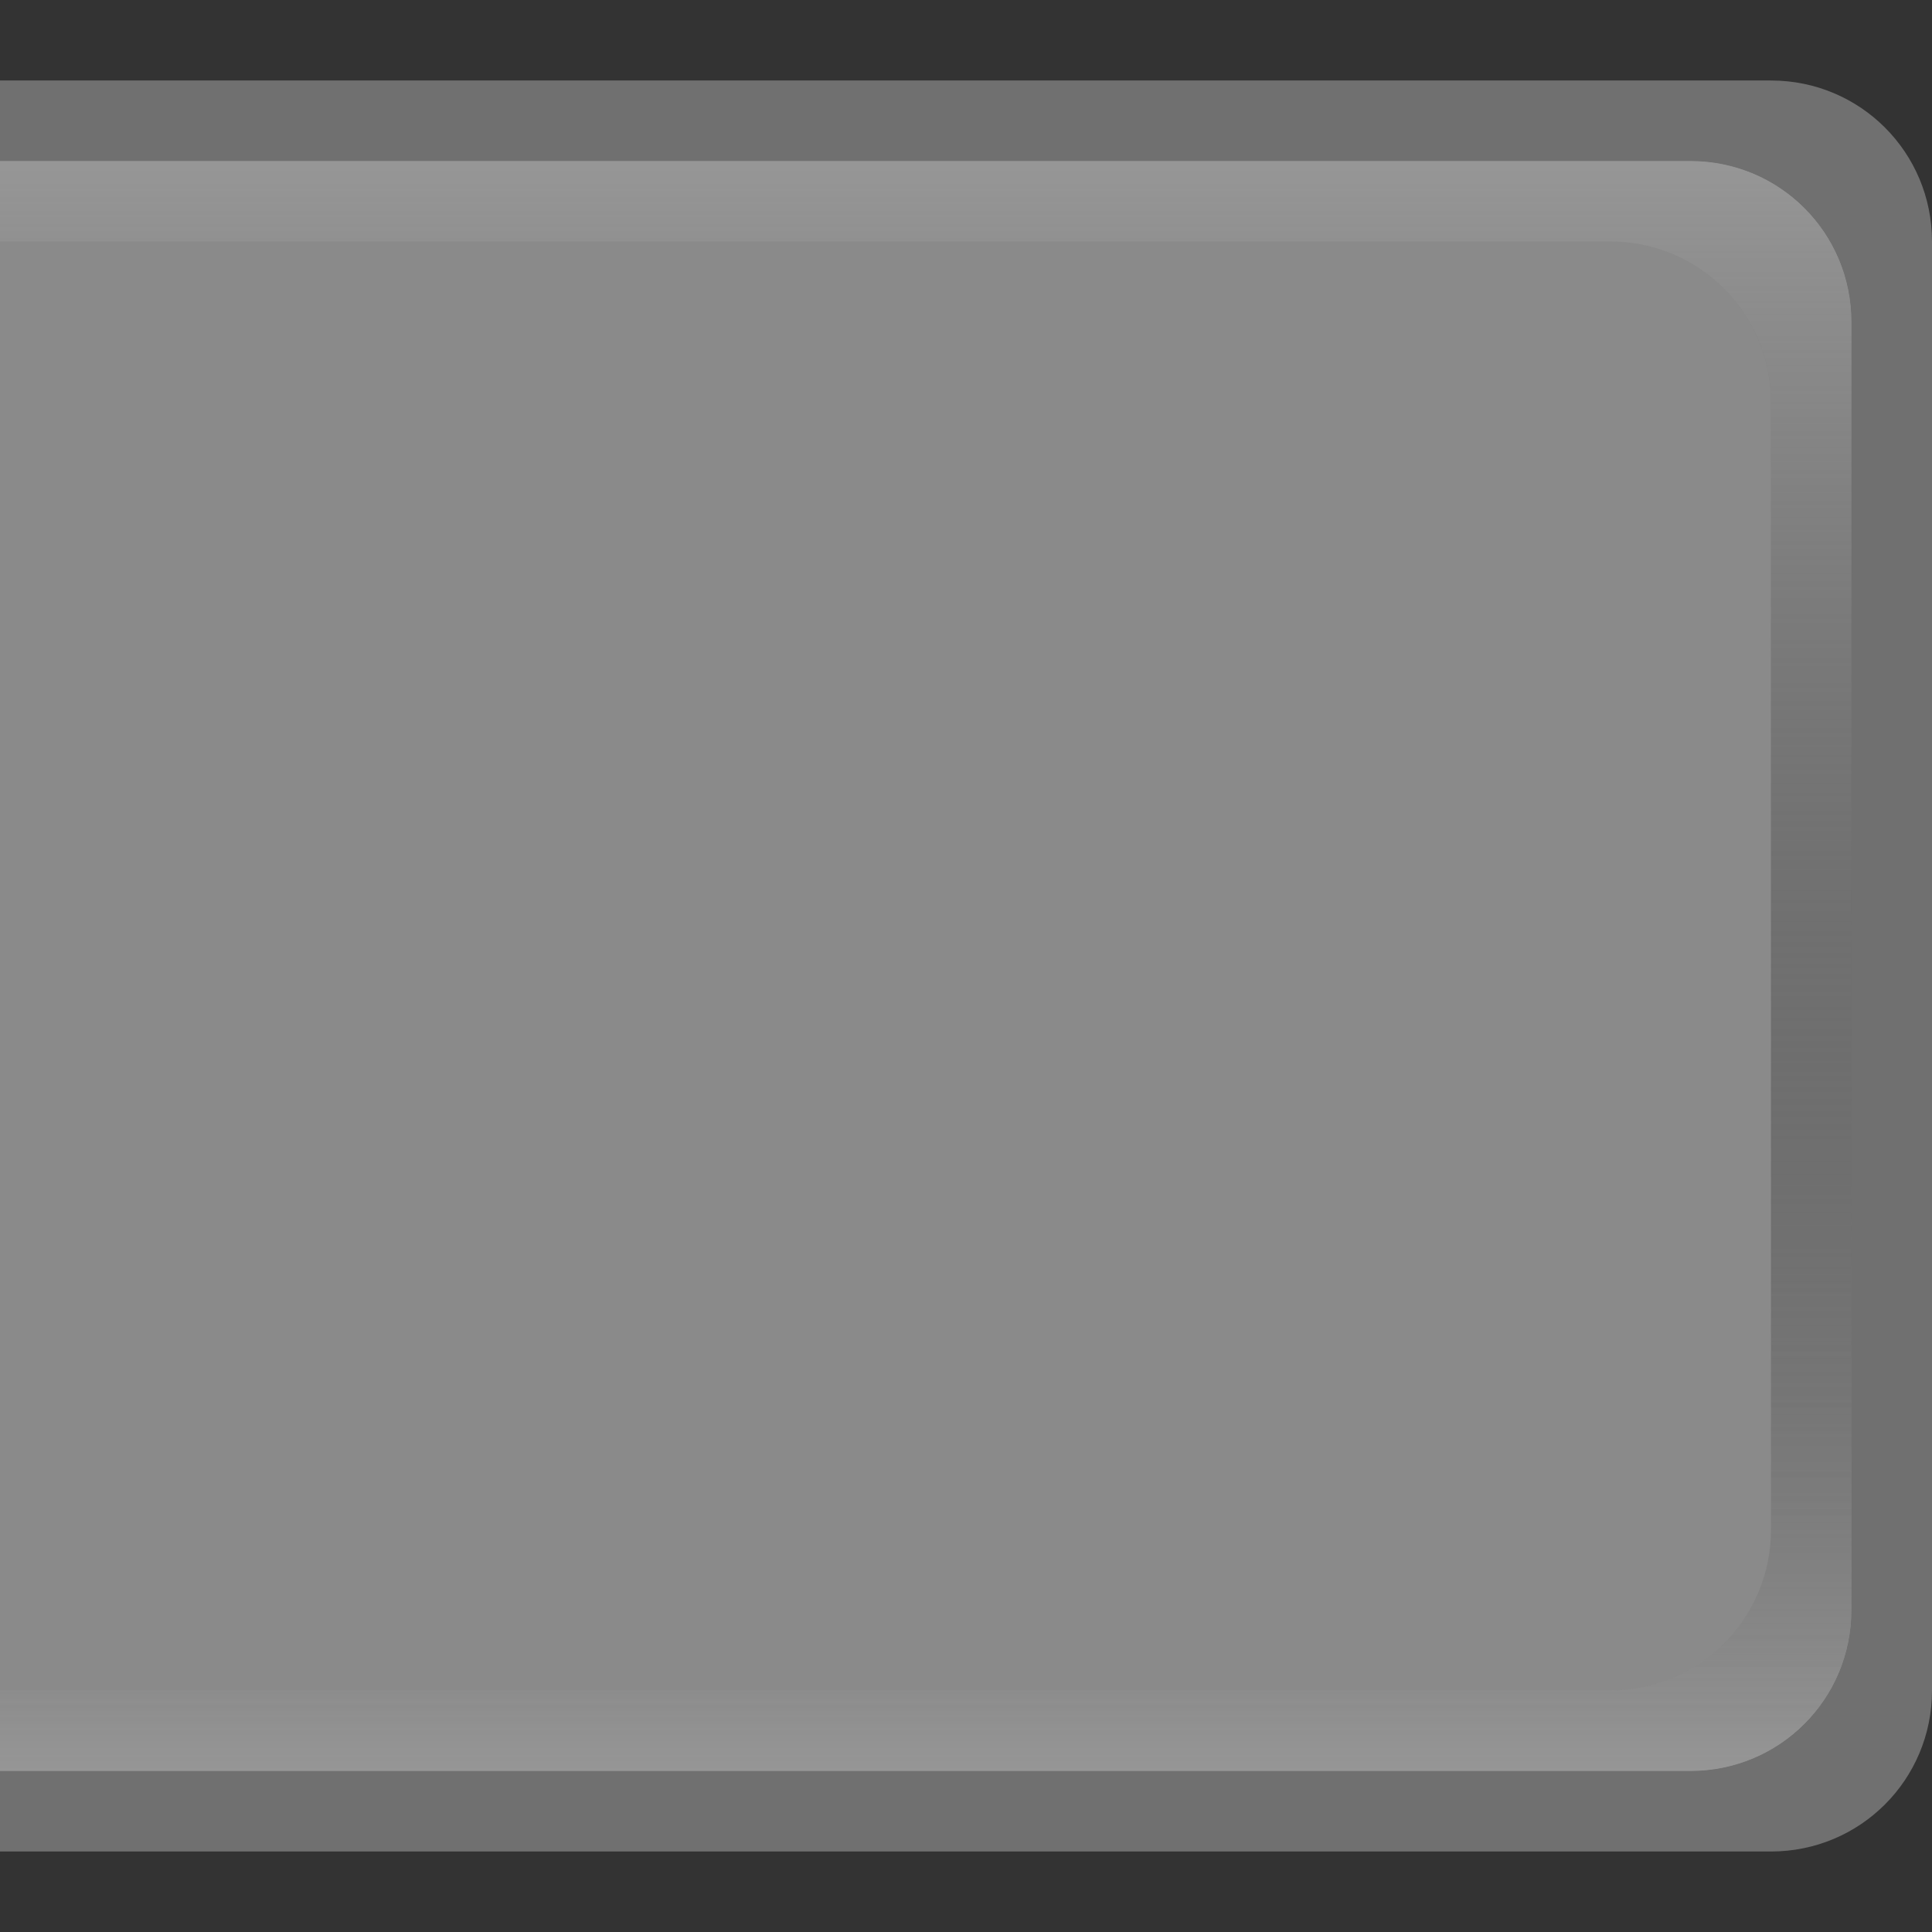 <svg xmlns="http://www.w3.org/2000/svg" xmlns:svg="http://www.w3.org/2000/svg" xmlns:xlink="http://www.w3.org/1999/xlink" id="svg11300" width="24" height="24" version="1.0" style="display:inline;enable-background:new"><rect width="100%" height="100%" fill="#333333" stroke="none"/><defs id="defs3"><linearGradient id="linearGradient3991"><stop id="stop3993" offset="0" style="stop-color:#969696;stop-opacity:1"/><stop id="stop3995" offset="1" style="stop-color:#373737;stop-opacity:0"/></linearGradient><linearGradient id="linearGradient3939" x1="24" x2="24" y1="2" y2="22" gradientTransform="matrix(-1,0,0,1,23,276)" gradientUnits="userSpaceOnUse" xlink:href="#linearGradient3991"/><linearGradient id="linearGradient3942" x1="24" x2="24" y1="2" y2="22" gradientTransform="matrix(-1,0,0,-1,23,300)" gradientUnits="userSpaceOnUse" xlink:href="#linearGradient3991"/></defs><g style="display:inline" id="layer1" transform="translate(0,-276)"><path style="opacity:.3;fill:#fff;fill-opacity:1;stroke:none" id="rect3005" d="m 22,277 c 1.108,0 2,0.892 2,2 l 0,18 c 0,1.108 -0.892,2 -2,2 l -22,0 0,-1 21,0 c 1.108,0 2,-0.892 2,-2 l 0,-16 c 0,-1.108 -0.892,-2 -2,-2 l -21,0 0,-1 22,0 z"/><path style="opacity:.88;fill:#969696;fill-opacity:1;stroke:none" id="rect3003" d="m 21,278 c 1.108,0 2,0.892 2,2 l 0,16 c 0,1.108 -0.892,2 -2,2 l -21,0 0,-20 z"/><path style="fill:url(#linearGradient3942);fill-opacity:1;stroke:none" id="path3999" d="m 21,278 c 1.108,0 2,0.892 2,2 l 0,16 c 0,1.108 -0.892,2 -2,2 l -21,0 0,-1 20,0 c 1.108,0 2,-0.892 2,-2 l 0,-14 c 0,-1.108 -0.892,-2 -2,-2 l -20,0 0,-1 z"/><path style="fill:url(#linearGradient3939);fill-opacity:1;stroke:none" id="rect3986" d="m 21,278 c 1.108,0 2,0.892 2,2 l 0,16 c 0,1.108 -0.892,2 -2,2 l -21,0 0,-1 20,0 c 1.108,0 2,-0.892 2,-2 l 0,-14 c 0,-1.108 -0.892,-2 -2,-2 l -20,0 0,-1 z"/></g></svg>